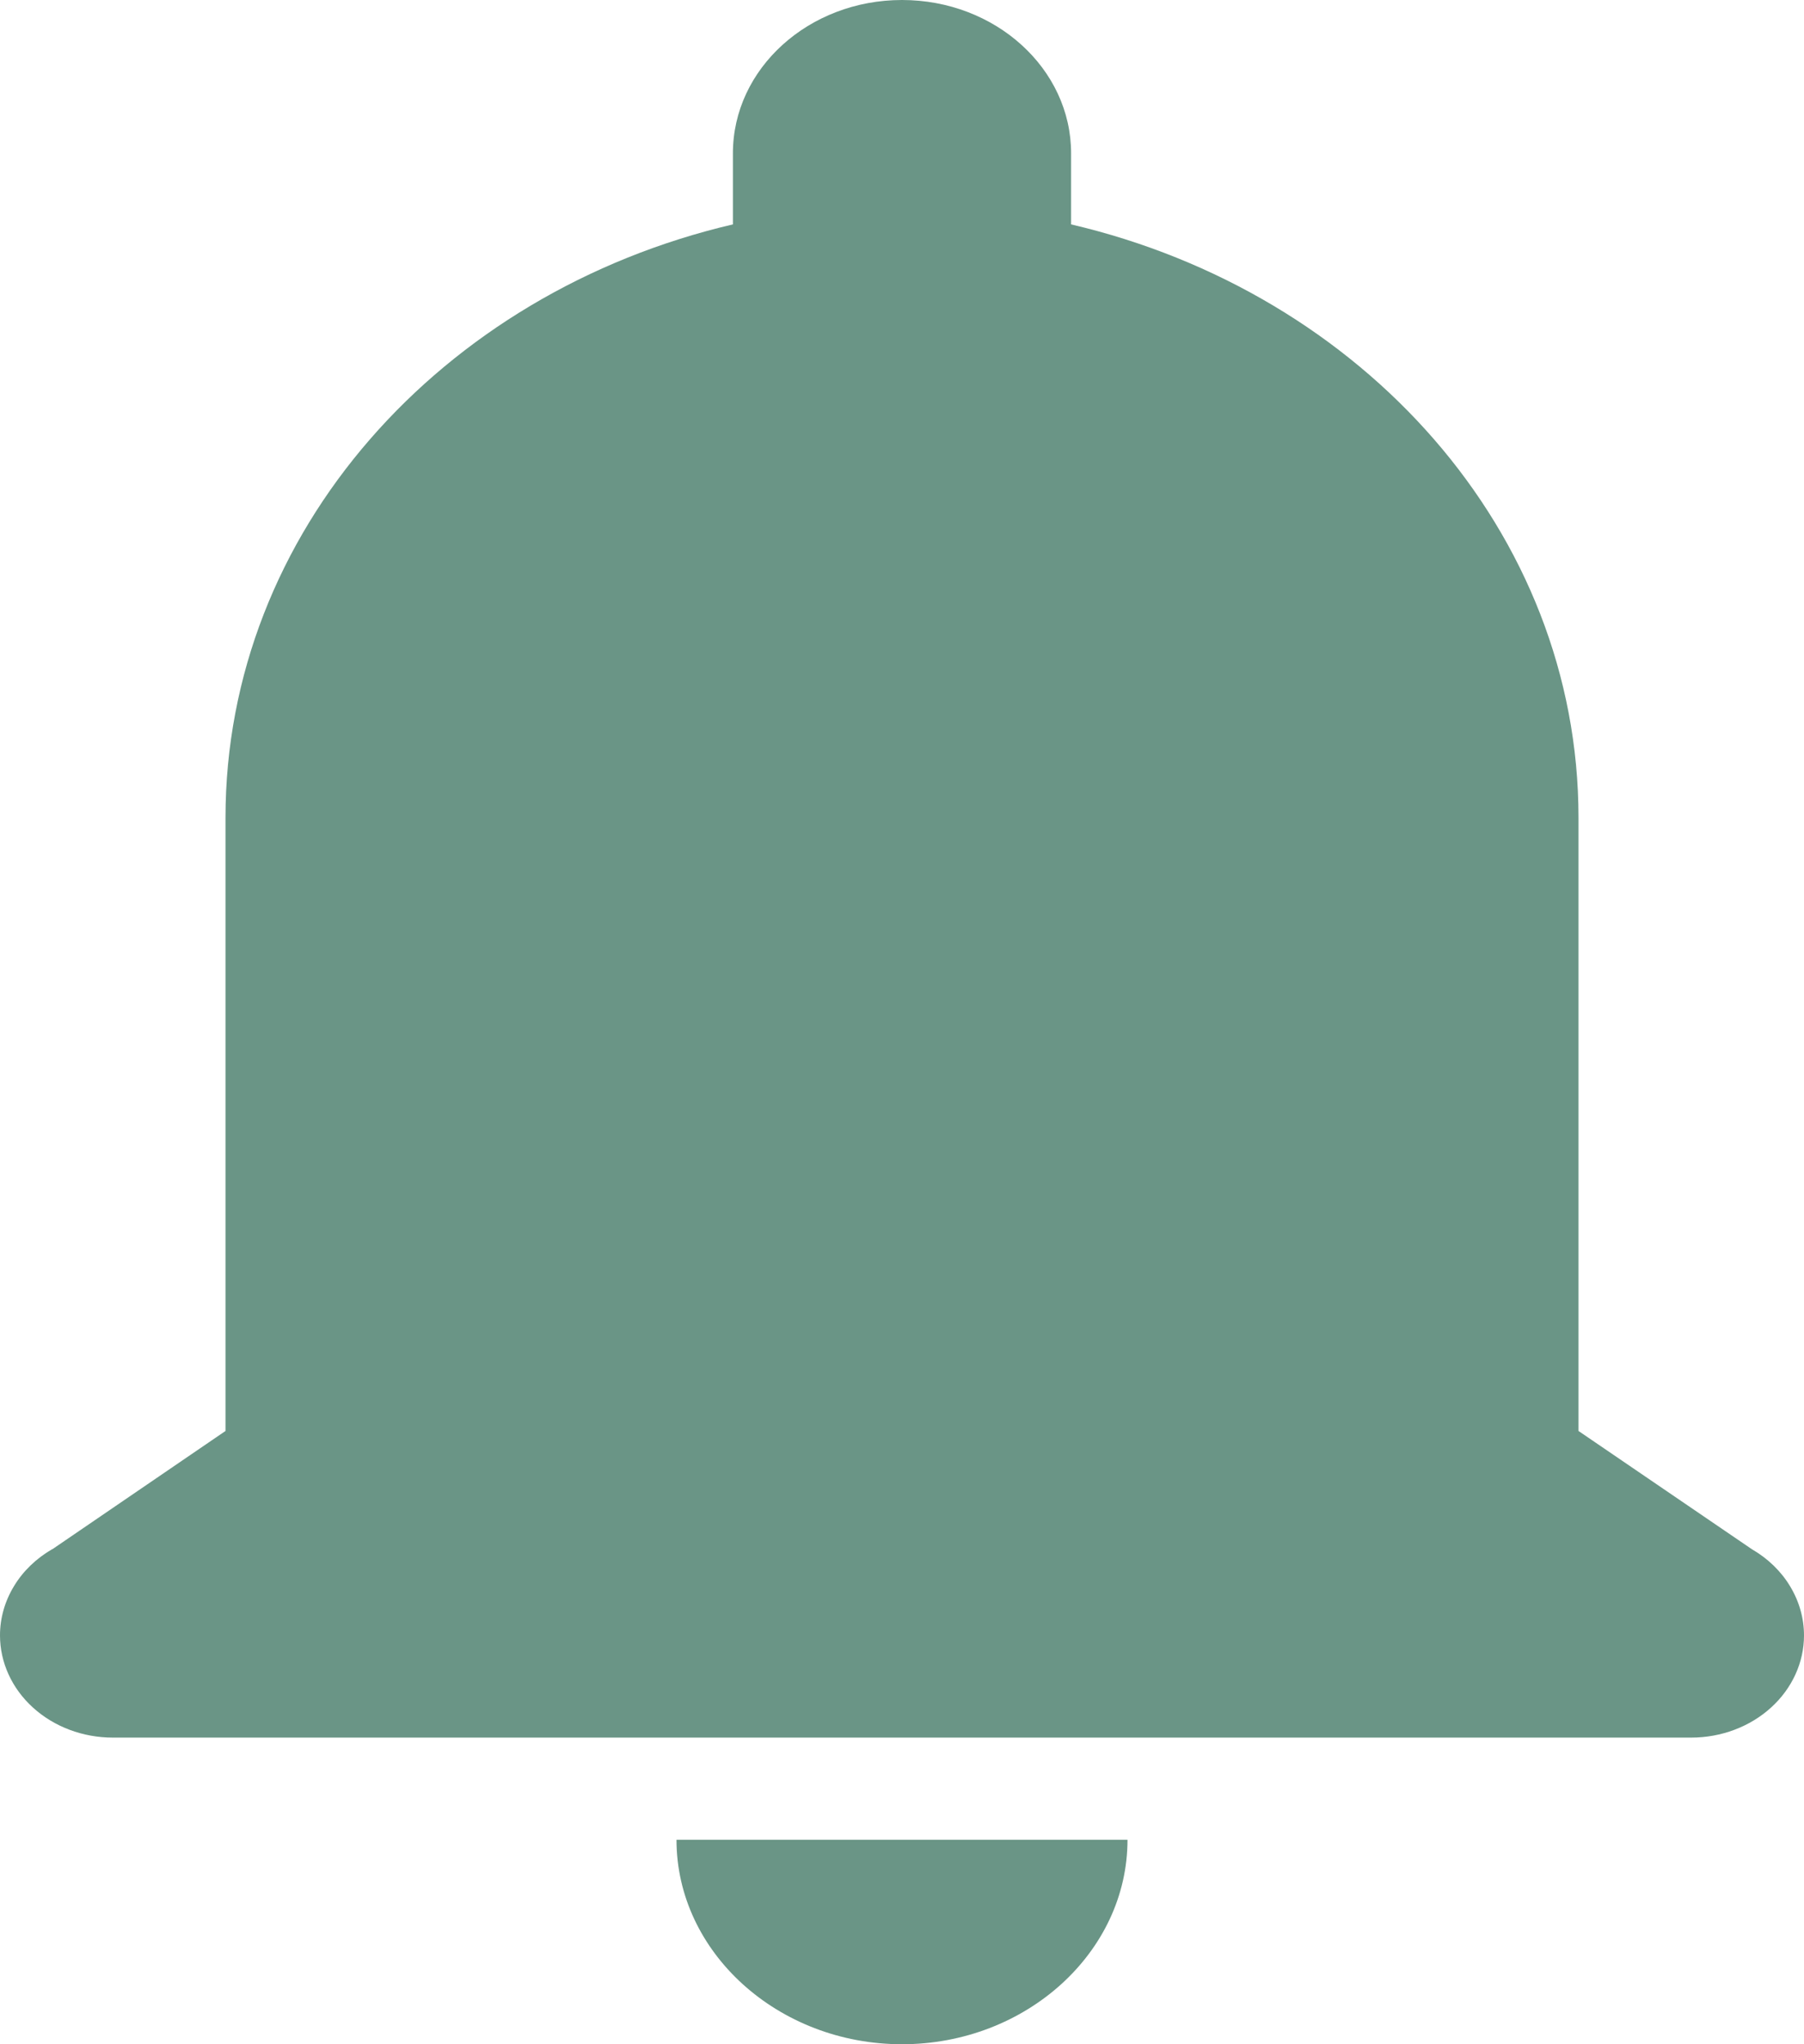<svg width="15" height="17" viewBox="0 0 15 17" fill="none" xmlns="http://www.w3.org/2000/svg">
<path d="M7.5 0C6.724 0 6.094 0.571 6.094 1.275V1.866C3.669 2.433 1.875 4.424 1.875 6.8V11.9L0.436 12.883H0.434C0.301 12.96 0.191 13.066 0.116 13.191C0.04 13.316 -3.7412e-05 13.457 2.64224e-08 13.6C2.64224e-08 13.825 0.099 14.042 0.275 14.201C0.45 14.36 0.689 14.45 0.938 14.45H7.5H14.062C14.311 14.45 14.55 14.36 14.725 14.201C14.901 14.042 15 13.825 15 13.6C15 13.457 14.96 13.316 14.884 13.191C14.809 13.066 14.699 12.96 14.566 12.883L13.125 11.9V6.8C13.125 4.424 11.331 2.433 8.906 1.866V1.275C8.906 0.571 8.276 0 7.5 0ZM5.625 15.3C5.625 16.235 6.469 17 7.5 17C8.531 17 9.375 16.235 9.375 15.3H5.625Z" fill="#6A9586"/>
</svg>
